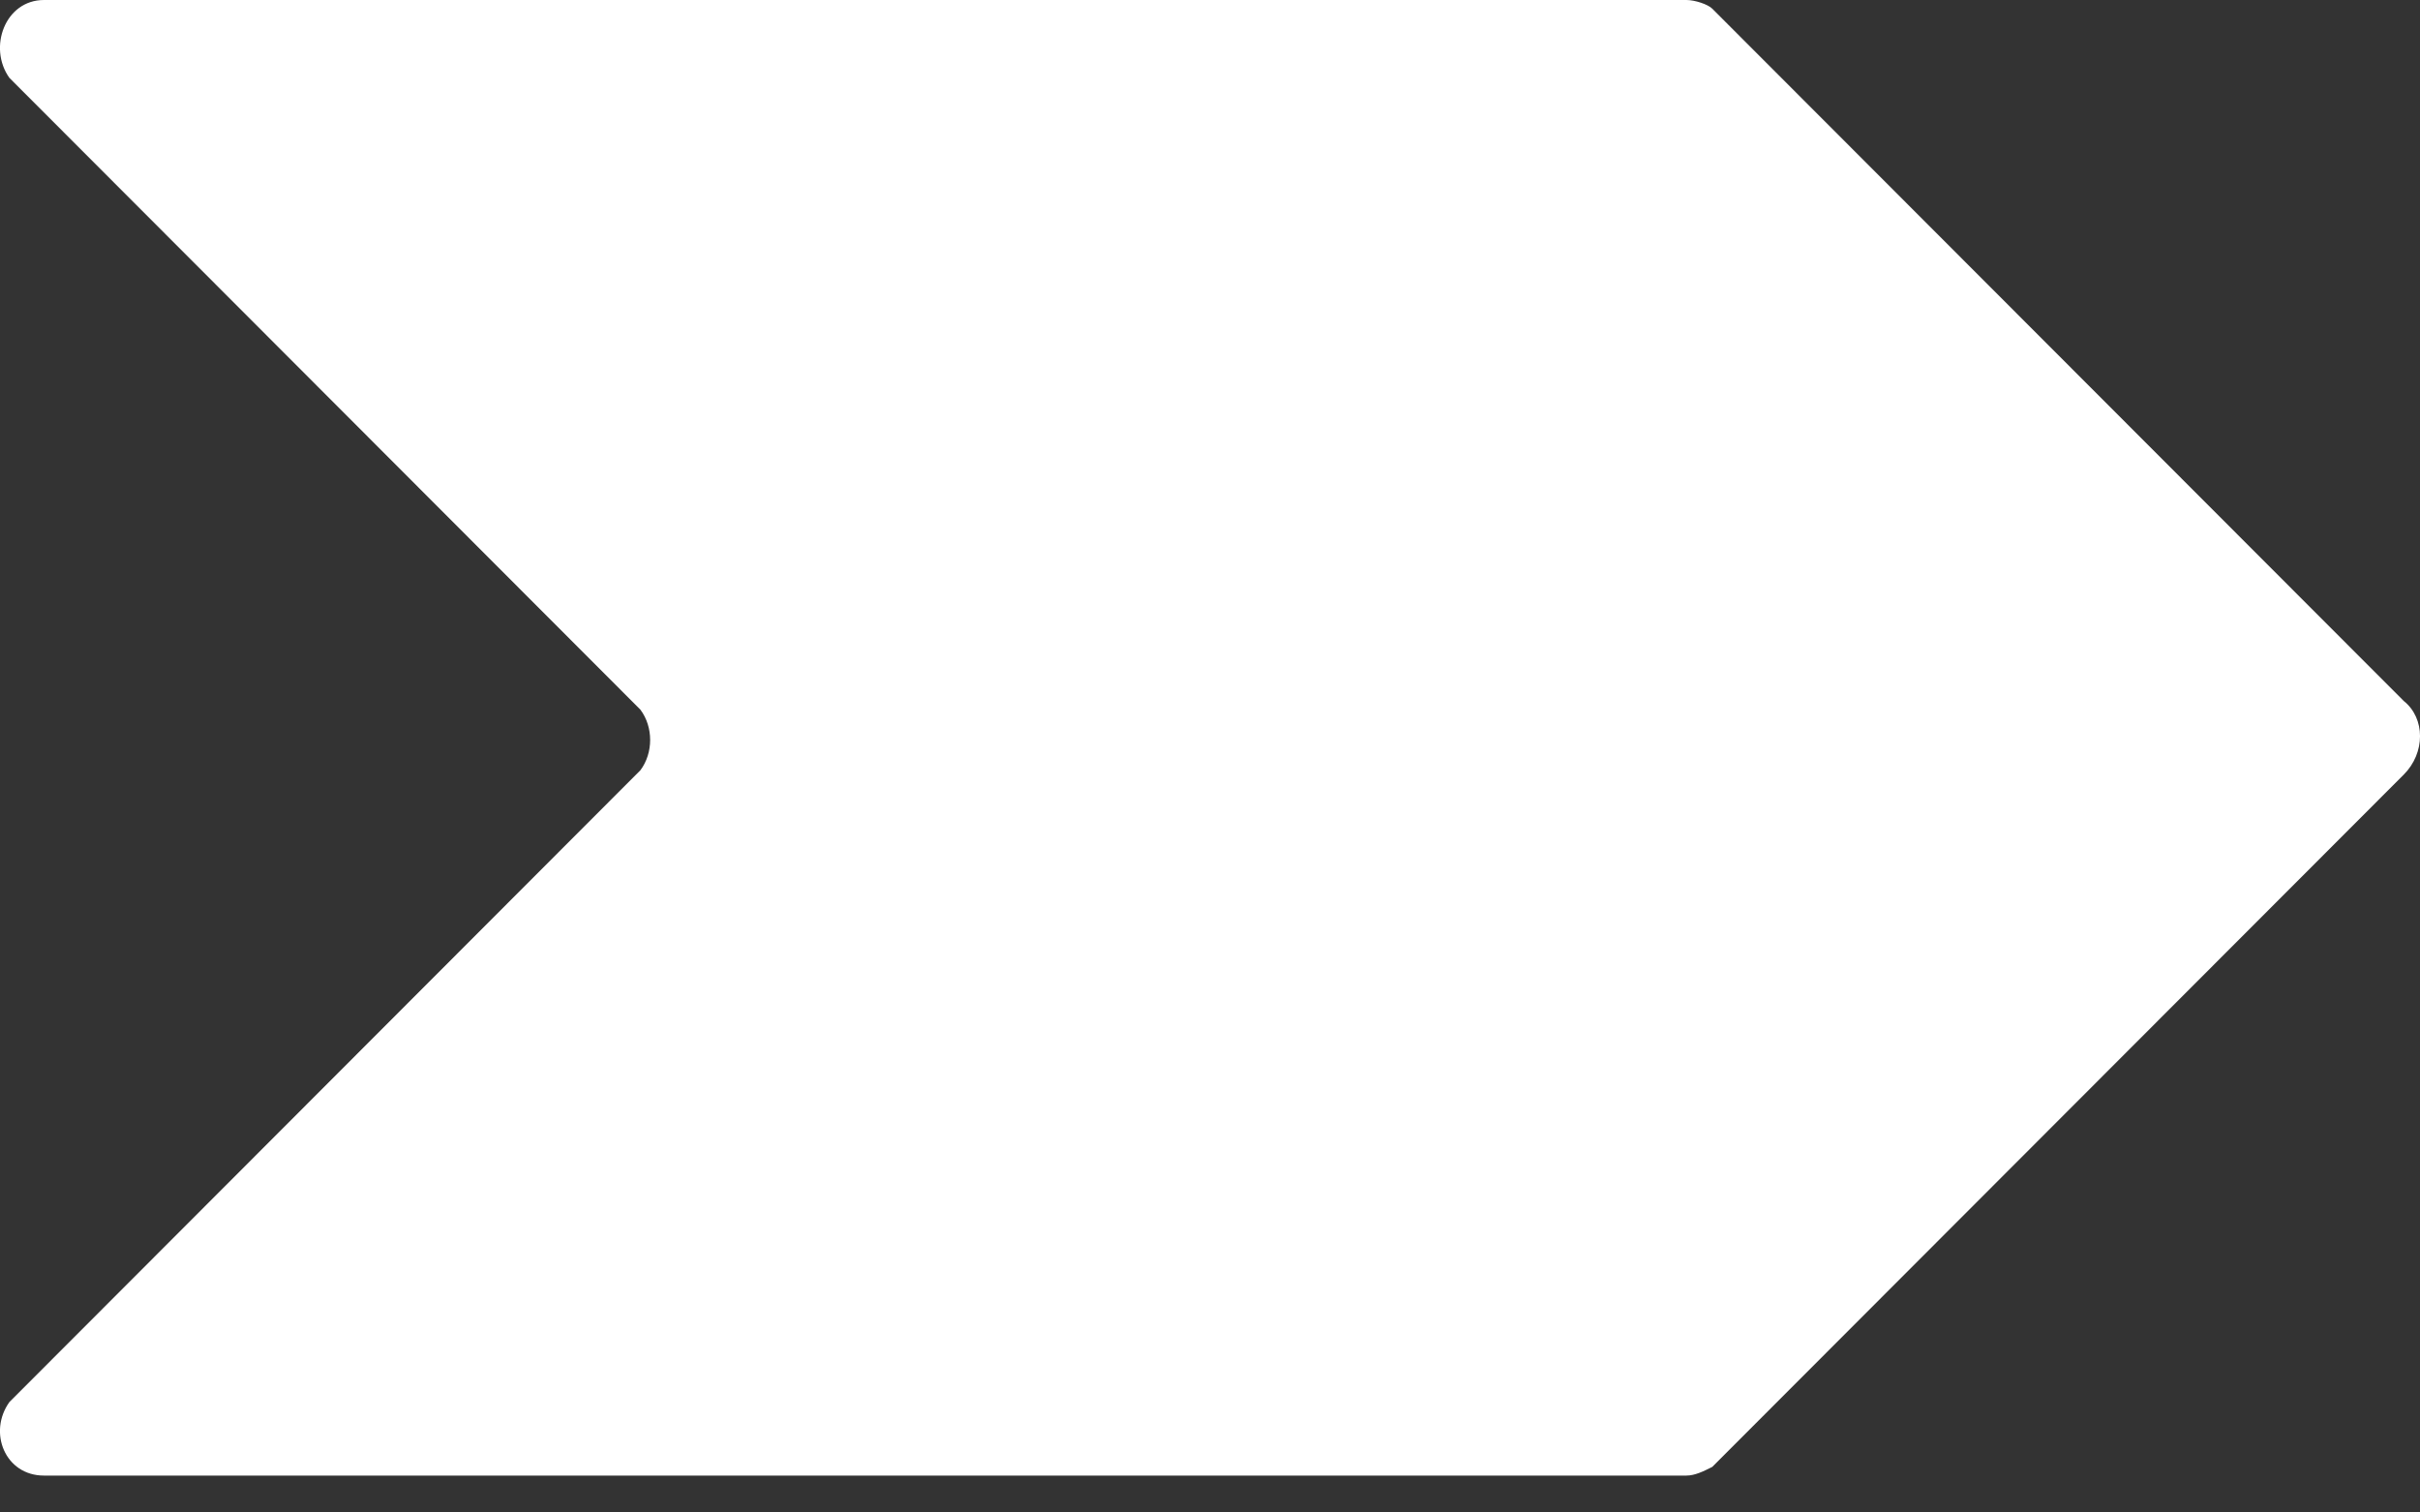 <svg width="24" height="15" viewBox="0 0 24 15" fill="none" xmlns="http://www.w3.org/2000/svg">
<rect x="0" y="0" width="24" height="15" fill="#333333" stroke="none"/>
<path d="M0.436 0L16.724 0C16.81 0 16.938 0.043 16.981 0.086L23.839 6.952C24.054 7.124 24.054 7.467 23.839 7.682L16.981 14.548C16.895 14.591 16.81 14.634 16.724 14.634L0.436 14.634C0.05 14.634 -0.121 14.205 0.093 13.905L6.351 7.639C6.48 7.467 6.48 7.21 6.351 7.038L0.093 0.772C-0.121 0.472 0.05 0 0.436 0Z" fill="white"/>
</svg>
